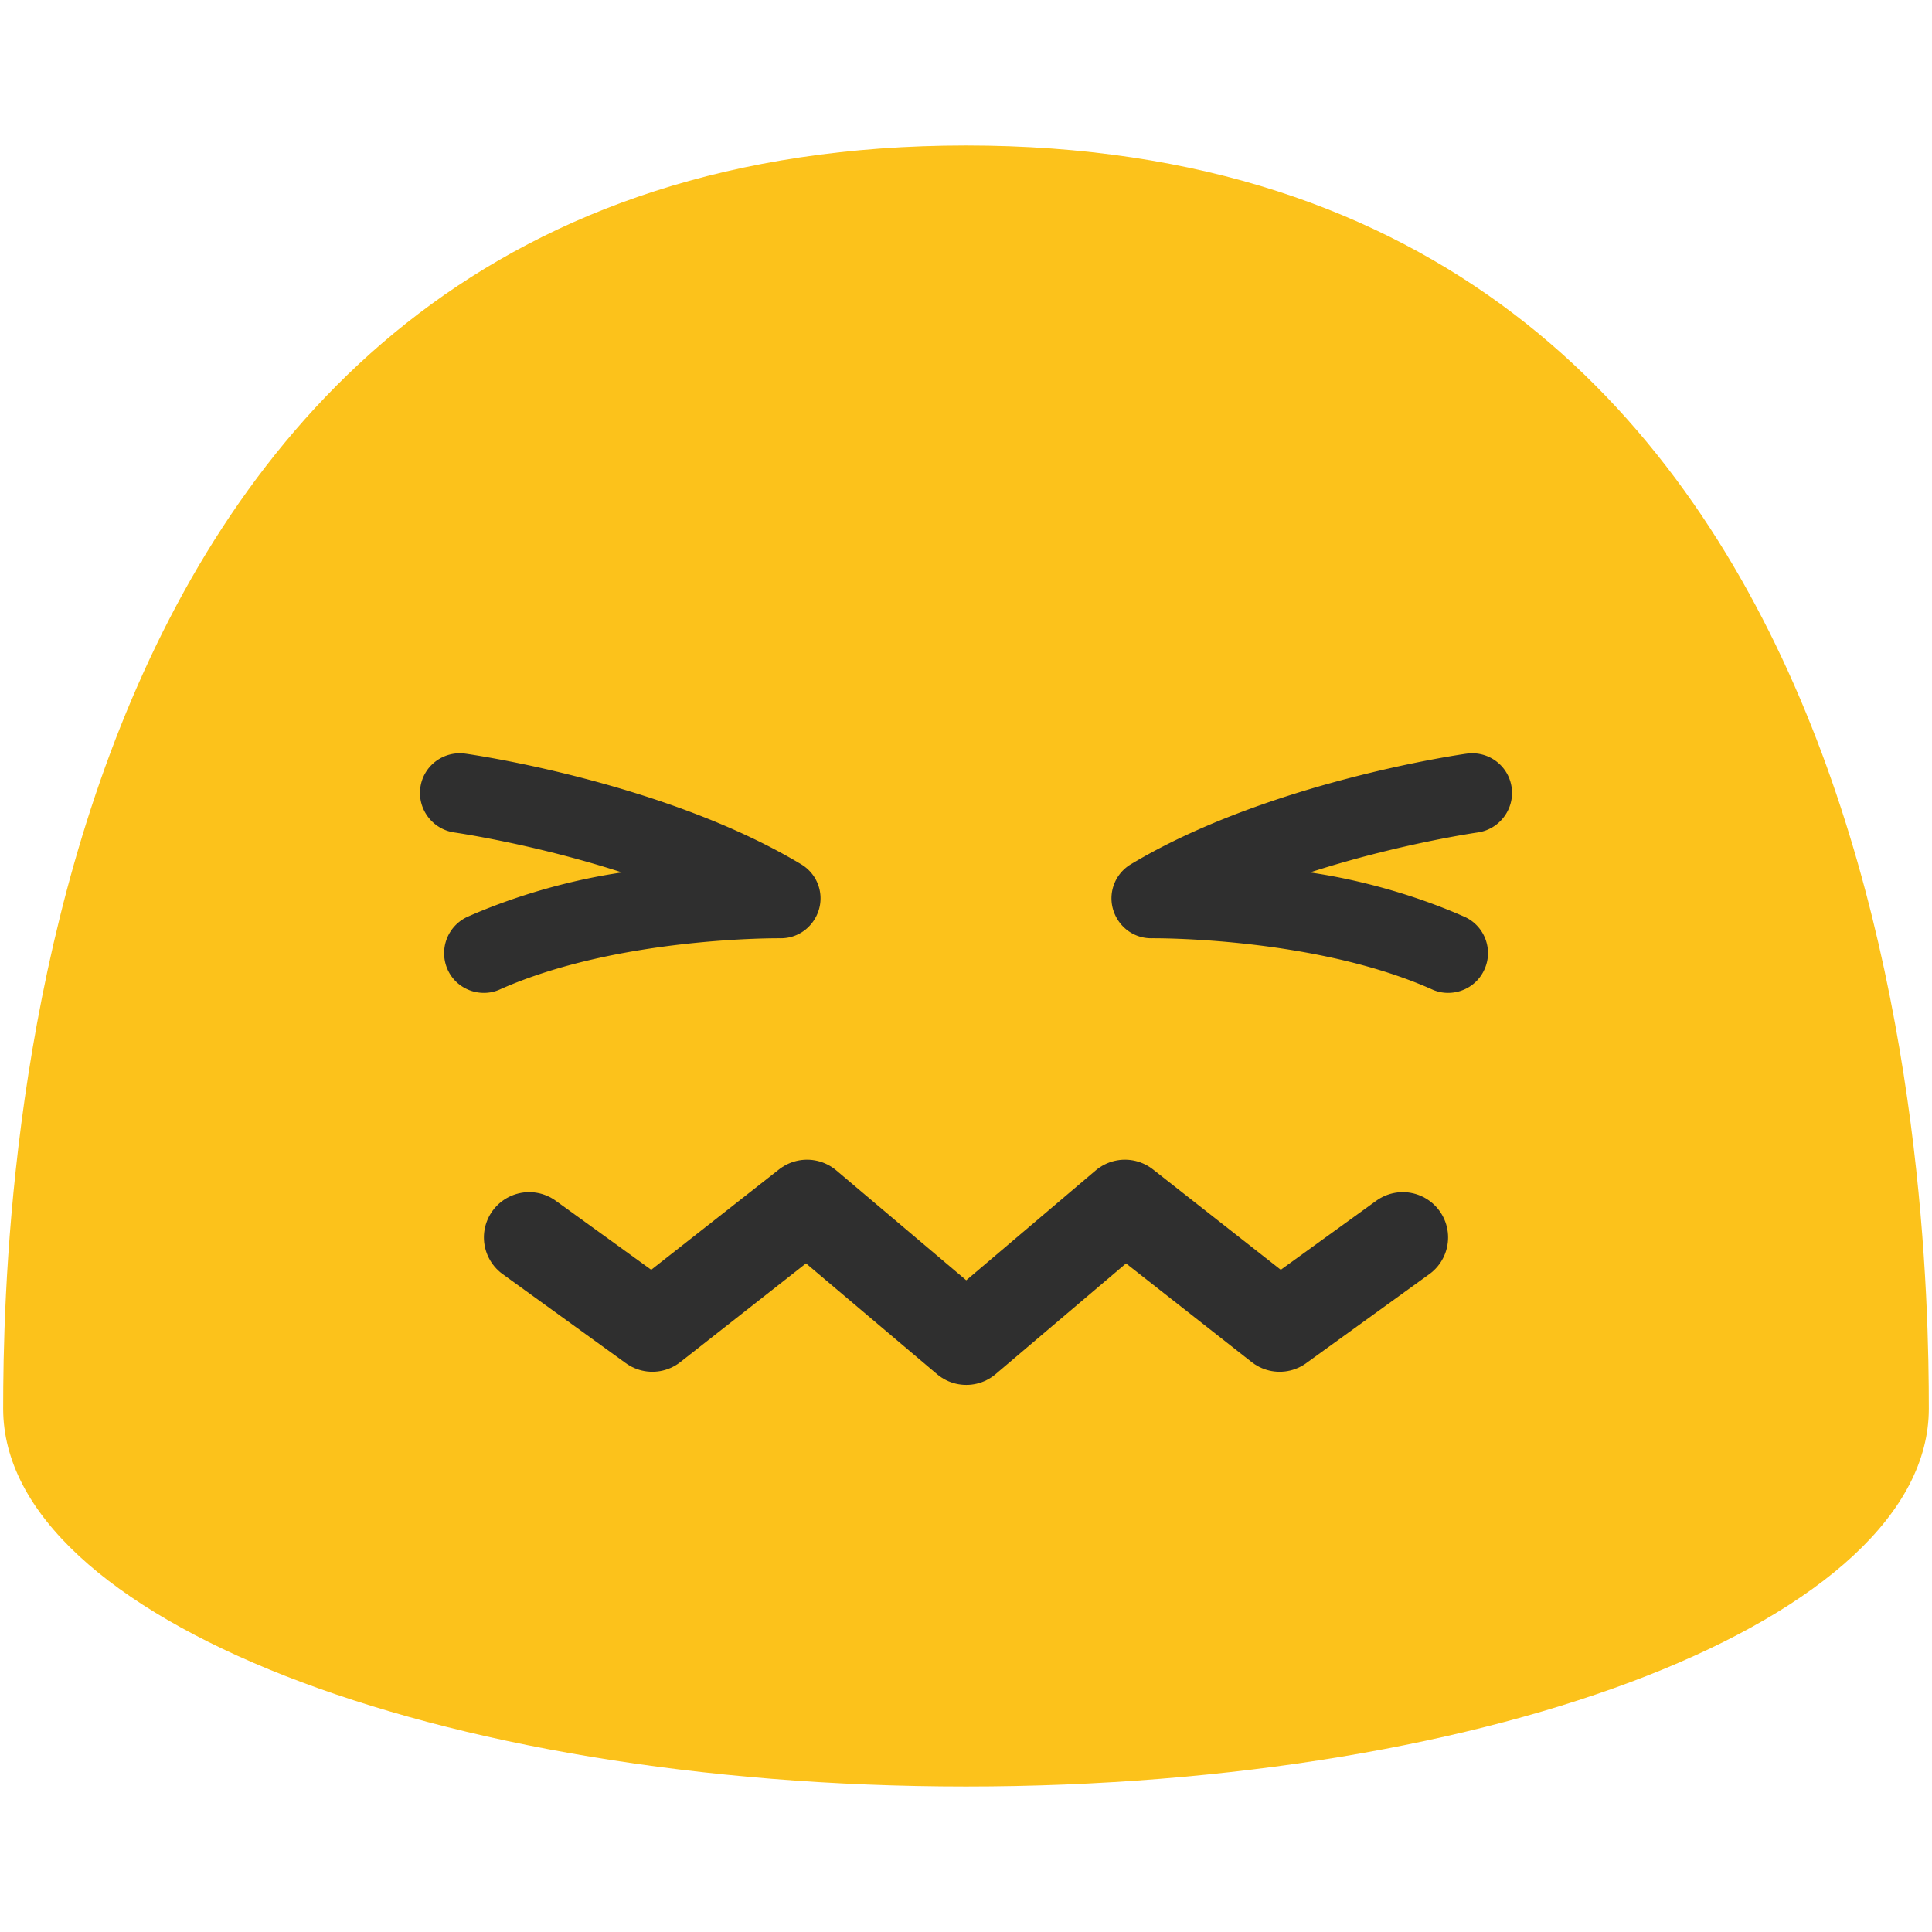 <?xml version="1.0" encoding="UTF-8" standalone="no"?>
<svg
   width="128"
   height="128"
   version="1.1"
   id="svg25480"
   sodipodi:docname="emoji_u1f616.svg"
   inkscape:version="1.3 (0e150ed6c4, 2023-07-21)"
   xmlns:inkscape="http://www.inkscape.org/namespaces/inkscape"
   xmlns:sodipodi="http://sodipodi.sourceforge.net/DTD/sodipodi-0.dtd"
   xmlns="http://www.w3.org/2000/svg"
   xmlns:svg="http://www.w3.org/2000/svg">
  <defs
     id="defs25484" />
  <sodipodi:namedview
     id="namedview25482"
     pagecolor="#ffffff"
     bordercolor="#000000"
     borderopacity="0.25"
     inkscape:showpageshadow="2"
     inkscape:pageopacity="0.0"
     inkscape:pagecheckerboard="0"
     inkscape:deskcolor="#d1d1d1"
     showgrid="false"
     inkscape:zoom="2.1210938"
     inkscape:cx="42.195211"
     inkscape:cy="87.454878"
     inkscape:window-width="1366"
     inkscape:window-height="697"
     inkscape:window-x="-8"
     inkscape:window-y="-8"
     inkscape:window-maximized="1"
     inkscape:current-layer="svg25480" />
  <path
     d="M64 9.64C1.69 9.64.21 79.5.21 93.33c0 13.83 28.56 25.03 63.79 25.03 35.24 0 63.79-11.21 63.79-25.03 0-13.83-1.47-83.69-63.79-83.69z"
     fill="#fcc21b"
     id="path25470" />
  <g
     fill="#2f2f2f"
     id="g21297"
     transform="translate(-0.11,12.222)">
    <path
       d="m 98.46,52 c -0.5,1.13 -1.7,1.72 -2.86,1.52 -0.21,-0.04 -0.42,-0.1 -0.61,-0.19 -7.83,-3.49 -18.47,-3.39 -18.57,-3.39 -1.21,0.02 -2.24,-0.78 -2.57,-1.92 -0.33,-1.15 0.16,-2.37 1.18,-2.98 9.01,-5.41 21.72,-7.26 22.25,-7.33 1.45,-0.2 2.78,0.8 2.98,2.24 0.2,1.44 -0.81,2.77 -2.24,2.98 -0.07,0.01 -5.28,0.76 -11.12,2.65 3.25,0.47 6.94,1.48 10.24,2.94 1.32,0.59 1.92,2.16 1.32,3.48 z m -68.7,0 c 0.5,1.13 1.7,1.72 2.86,1.52 0.21,-0.04 0.42,-0.1 0.61,-0.19 7.83,-3.49 18.47,-3.39 18.57,-3.39 1.21,0.02 2.24,-0.78 2.57,-1.92 0.33,-1.15 -0.16,-2.37 -1.18,-2.98 -9.01,-5.41 -21.72,-7.26 -22.25,-7.33 -1.45,-0.2 -2.78,0.8 -2.98,2.24 -0.2,1.44 0.81,2.77 2.24,2.98 0.07,0.01 5.28,0.76 11.12,2.65 -3.25,0.47 -6.94,1.48 -10.24,2.94 A 2.65,2.65 0 0 0 29.76,52 Z"
       id="path21295" />
  </g>
  <polyline
     points=" 92.94,150.83 84.78,156.73 74.53,148.68 64.02,157.6 53.47,148.68 43.22,156.73 35.06,150.83 "
     style="fill:none;stroke:#2f2f2f;stroke-width:6;stroke-linecap:round;stroke-linejoin:round;stroke-miterlimit:10;stroke-dasharray:none"
     id="polyline6"
     transform="translate(0,-68.847)" />
</svg>
